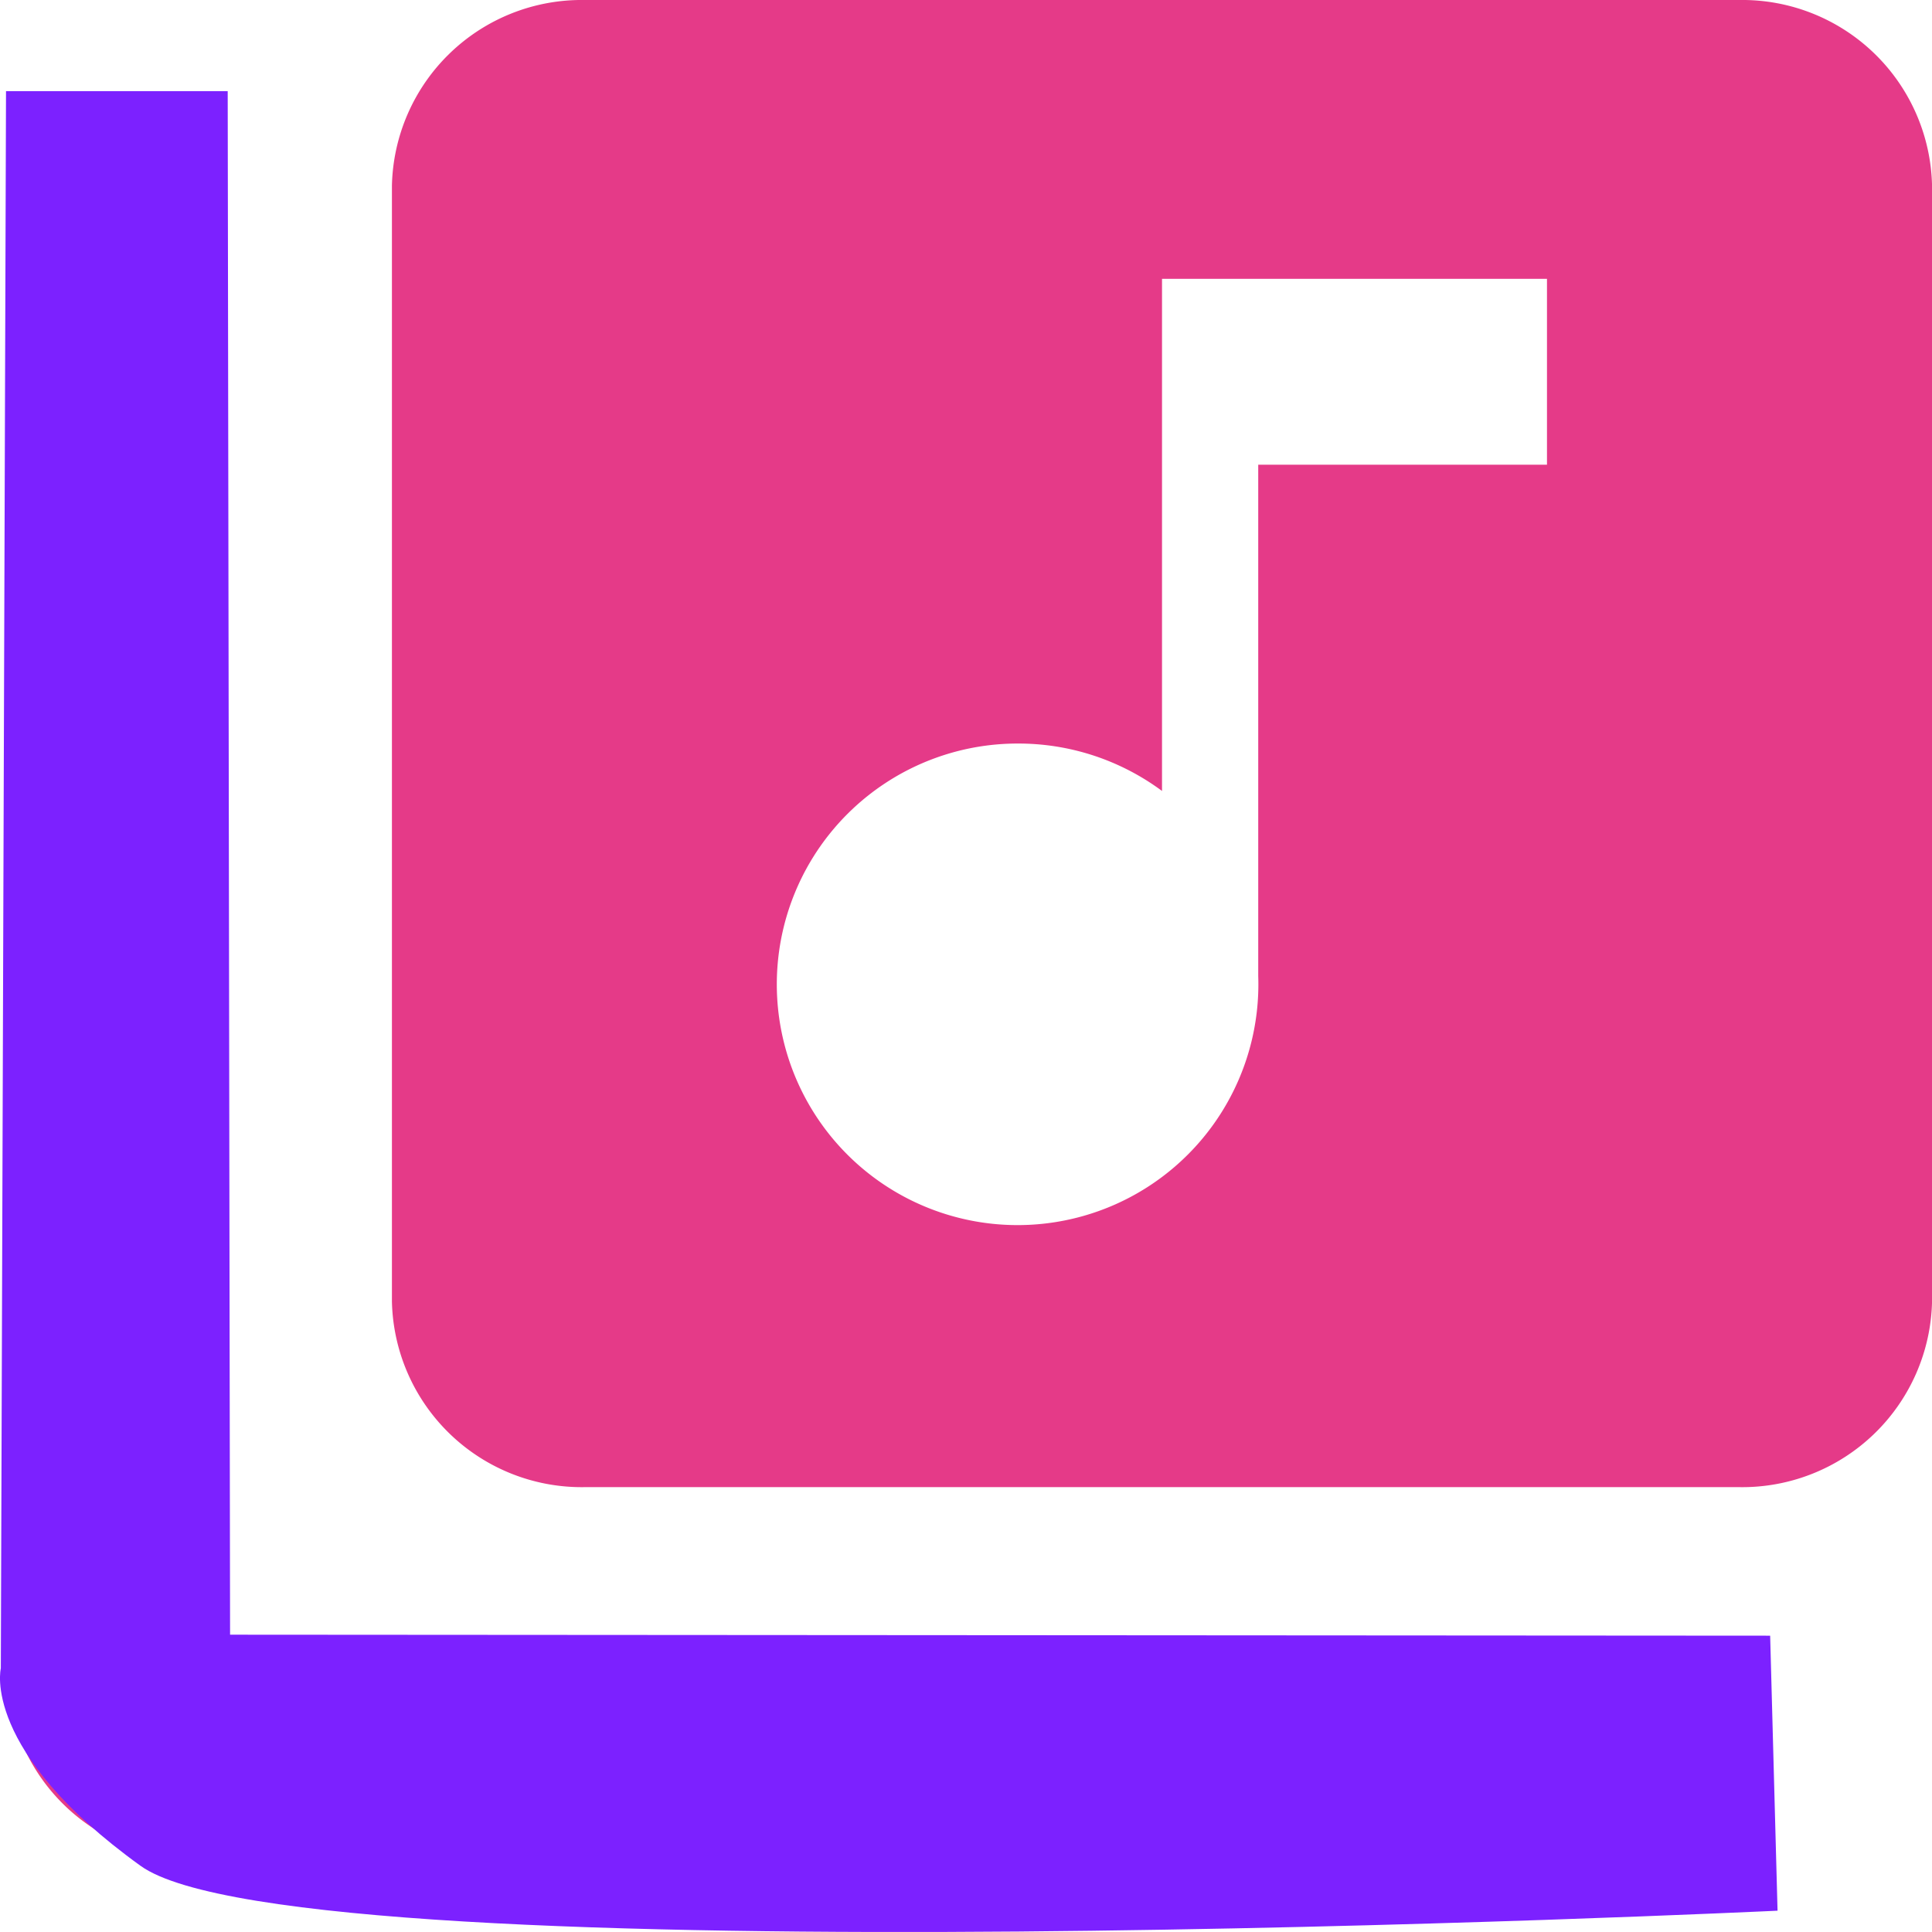 <svg xmlns="http://www.w3.org/2000/svg" width="35" height="35" viewBox="0 0 35 35">
  <g id="path" transform="translate(-49.875 -329)">
    <path id="ic_library_music_24px" d="M33.388,2H12.463A3.439,3.439,0,0,0,8.975,5.368V25.573a3.439,3.439,0,0,0,3.488,3.368H33.388a3.439,3.439,0,0,0,3.488-3.368V5.368A3.439,3.439,0,0,0,33.388,2ZM29.9,10.419H24.669V19.68a4.362,4.362,0,1,1-4.359-4.21,4.366,4.366,0,0,1,2.616.859V7.051H29.9ZM5.488,8.735H2V32.308a3.439,3.439,0,0,0,3.488,3.368H29.9V32.308H5.488Z" transform="translate(48 327)" fill="#e53a88"/>
    <path id="Path_2" data-name="Path 2" d="M-519.016,143.975l-.094,28.572s-.369,1.488,2.531,3.578,29.656.813,29.656.813l-.134-4.982-27.9-.018L-515,143.975Z" transform="translate(569 186.676)" fill="#7c21ff"/>
  </g>
</svg>
